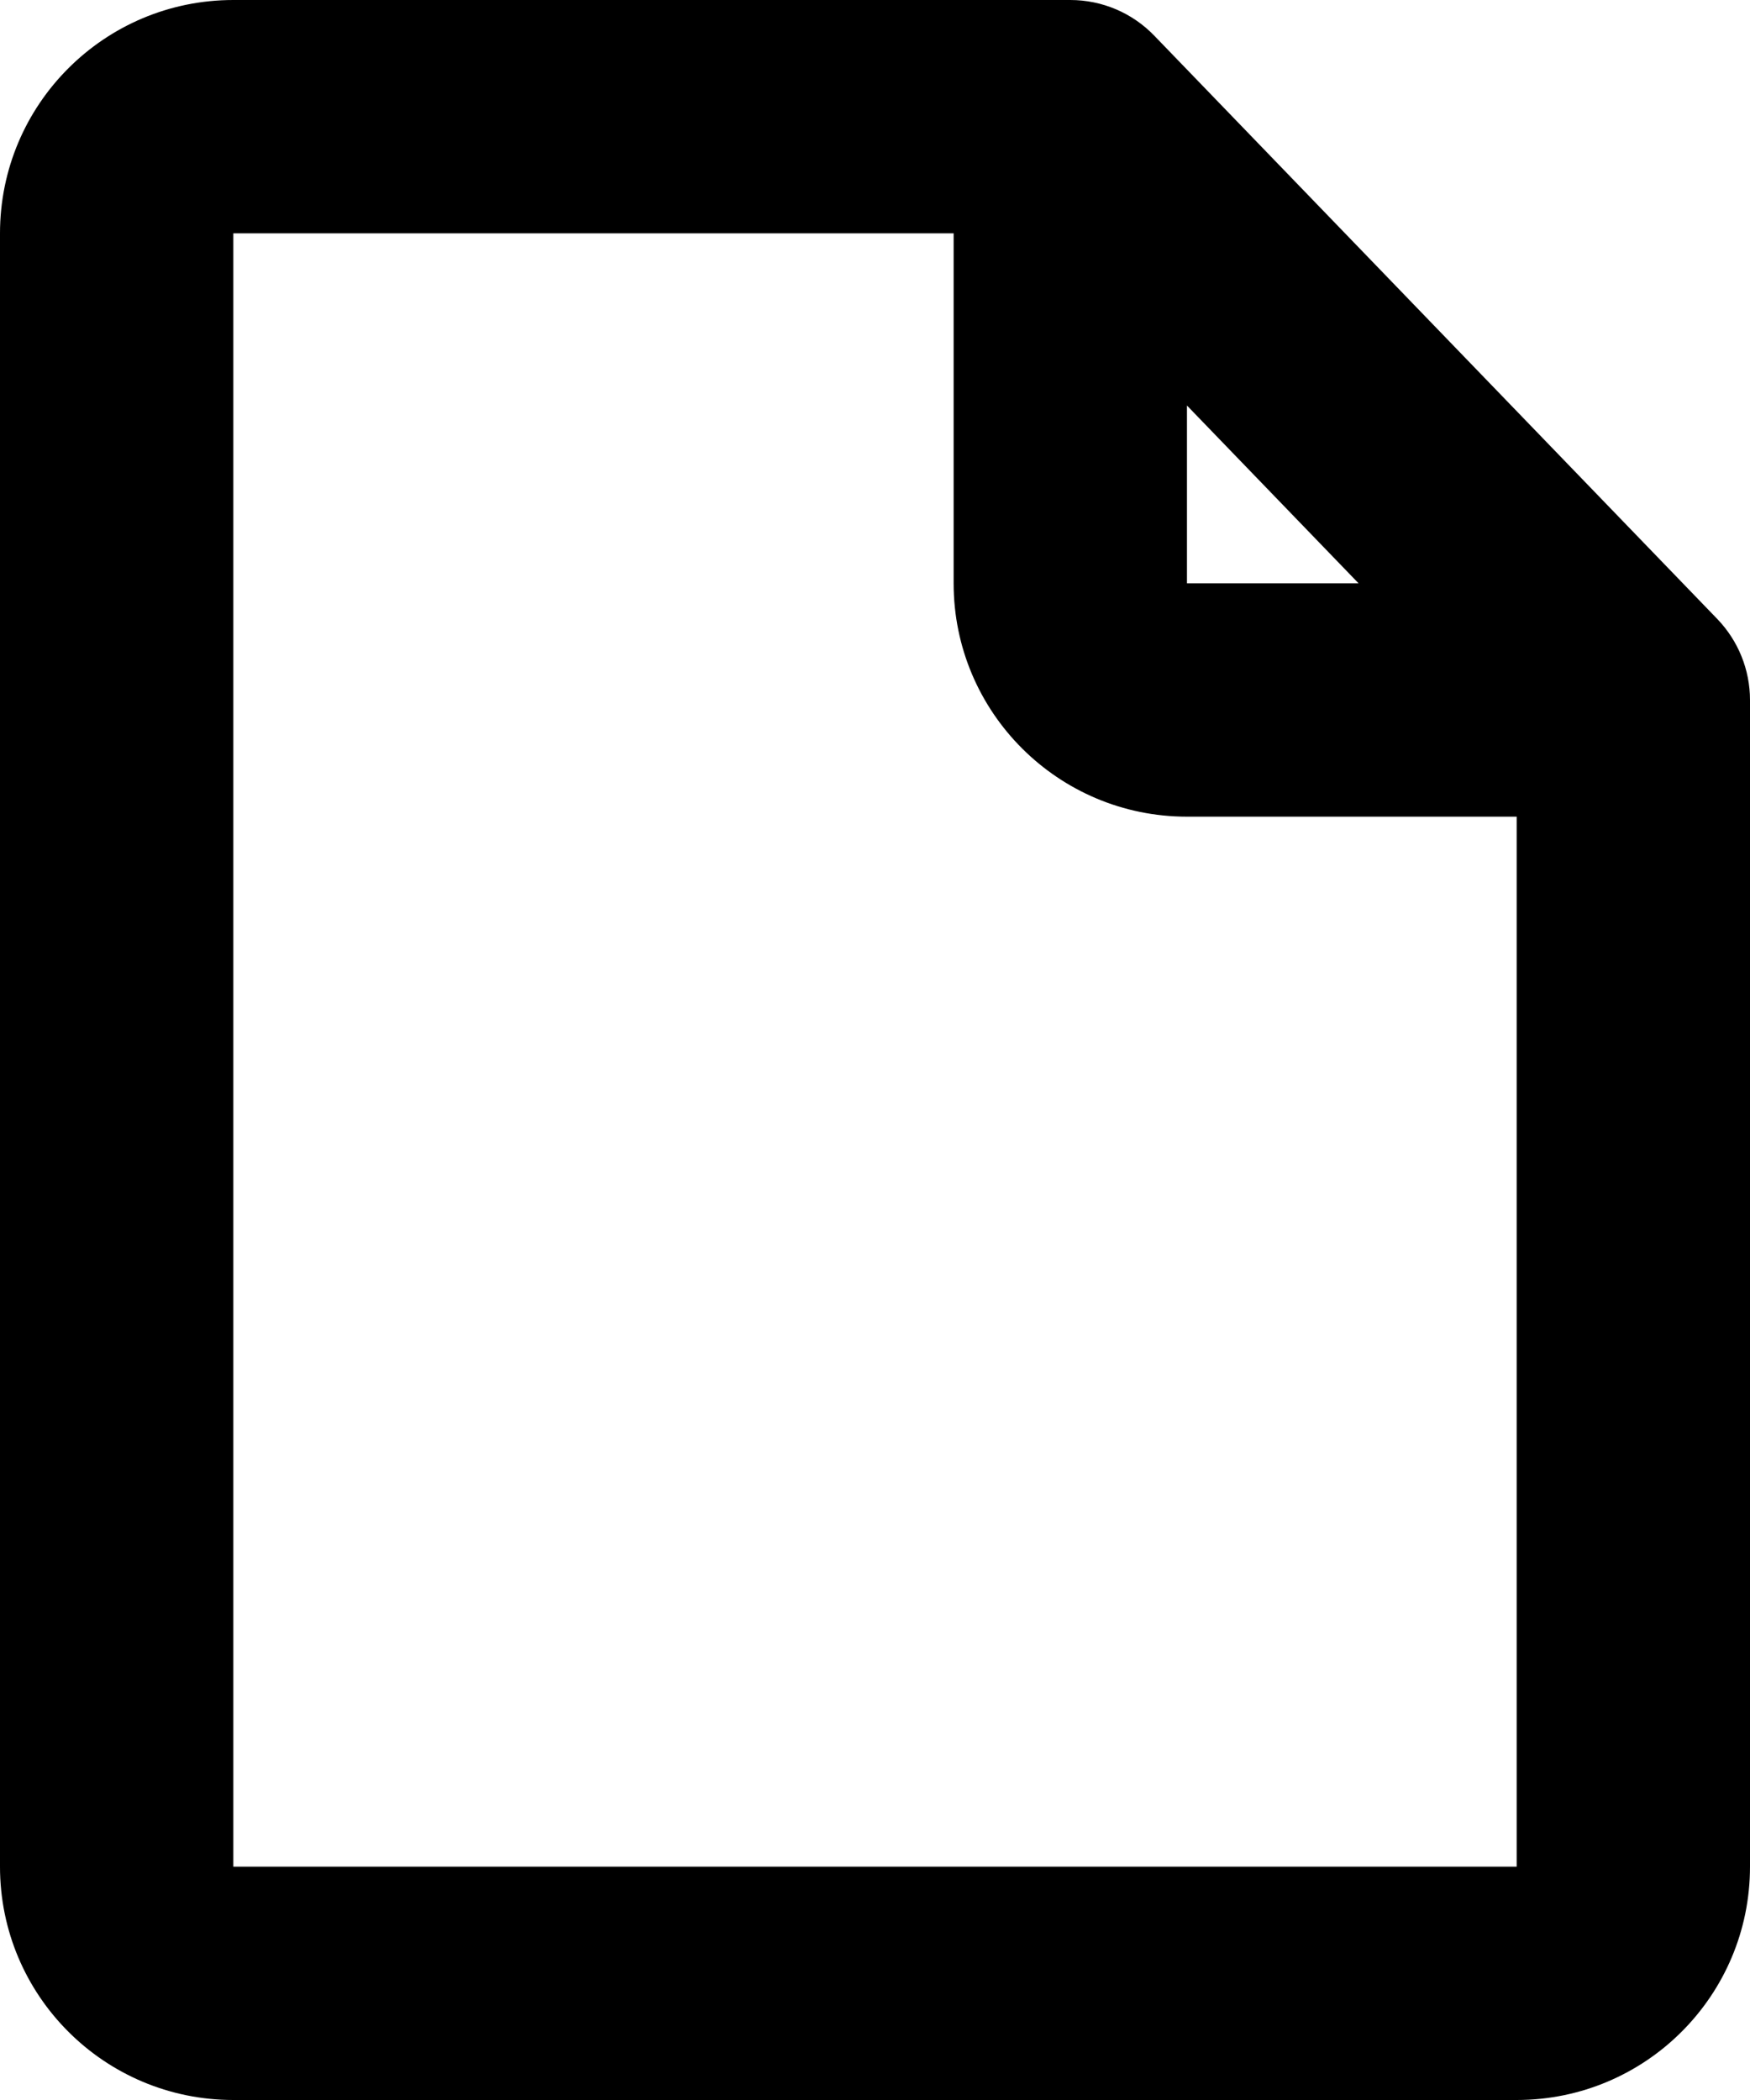 <svg width="15" height="18" viewBox="0 0 15 18" fill="none" xmlns="http://www.w3.org/2000/svg">
<path fill-rule="evenodd" clip-rule="evenodd" d="M0 2C0 0.895 0.895 0 2 0H9.174C9.446 0 9.705 0.11 9.894 0.306L14.72 5.306C14.899 5.492 15 5.741 15 6V16C15 17.105 14.105 18 13 18H2C0.895 18 0 17.105 0 16V2ZM8.174 2H2V16H13V7H10.174C9.07 7 8.174 6.105 8.174 5V2ZM10.174 3.476L11.645 5H10.174V3.476Z" fill="currentColor"/>
</svg>
